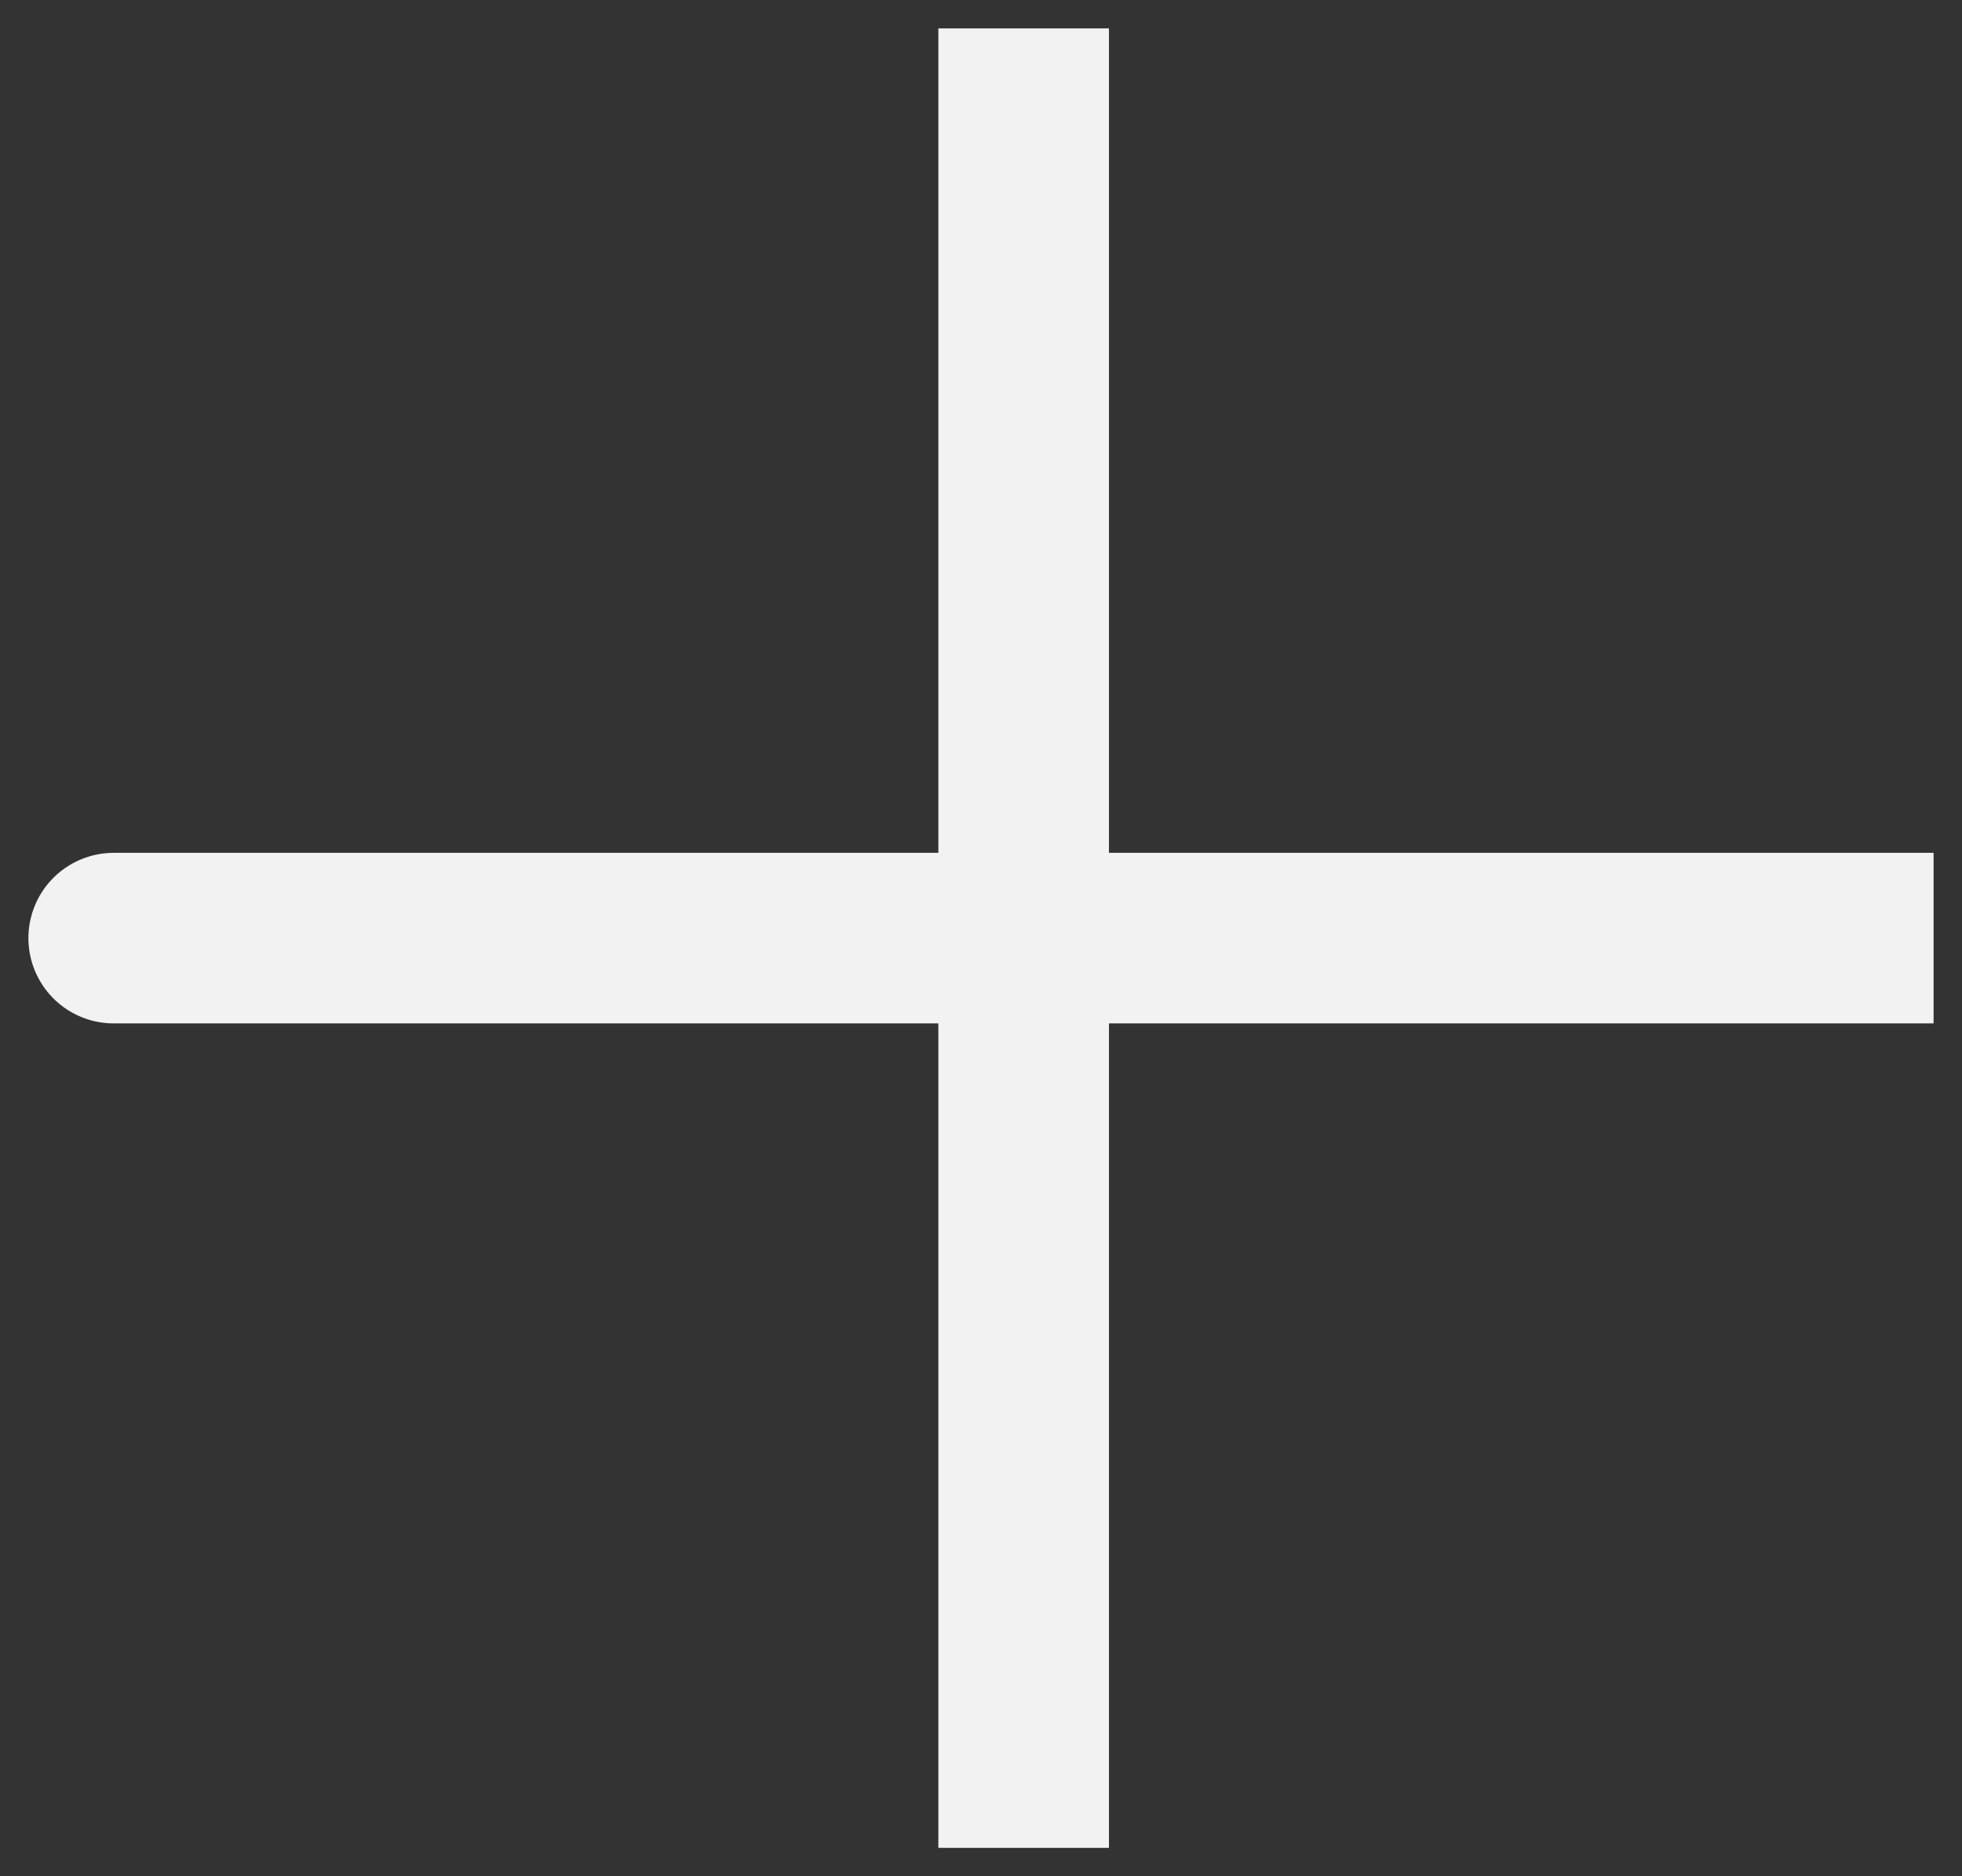 <svg width="23" height="22" viewBox="0 0 23 22" fill="none" xmlns="http://www.w3.org/2000/svg">
<rect x="0" y="0" width="23" height="22" fill="#333333" stroke="none"/>
<path d="M12 11H1.333M12 21.667V11V21.667ZM12 11V0.333V11ZM12 11H22.667H12Z" stroke="#F2F2F2" stroke-width="2" stroke-linecap="round"/>
</svg>

